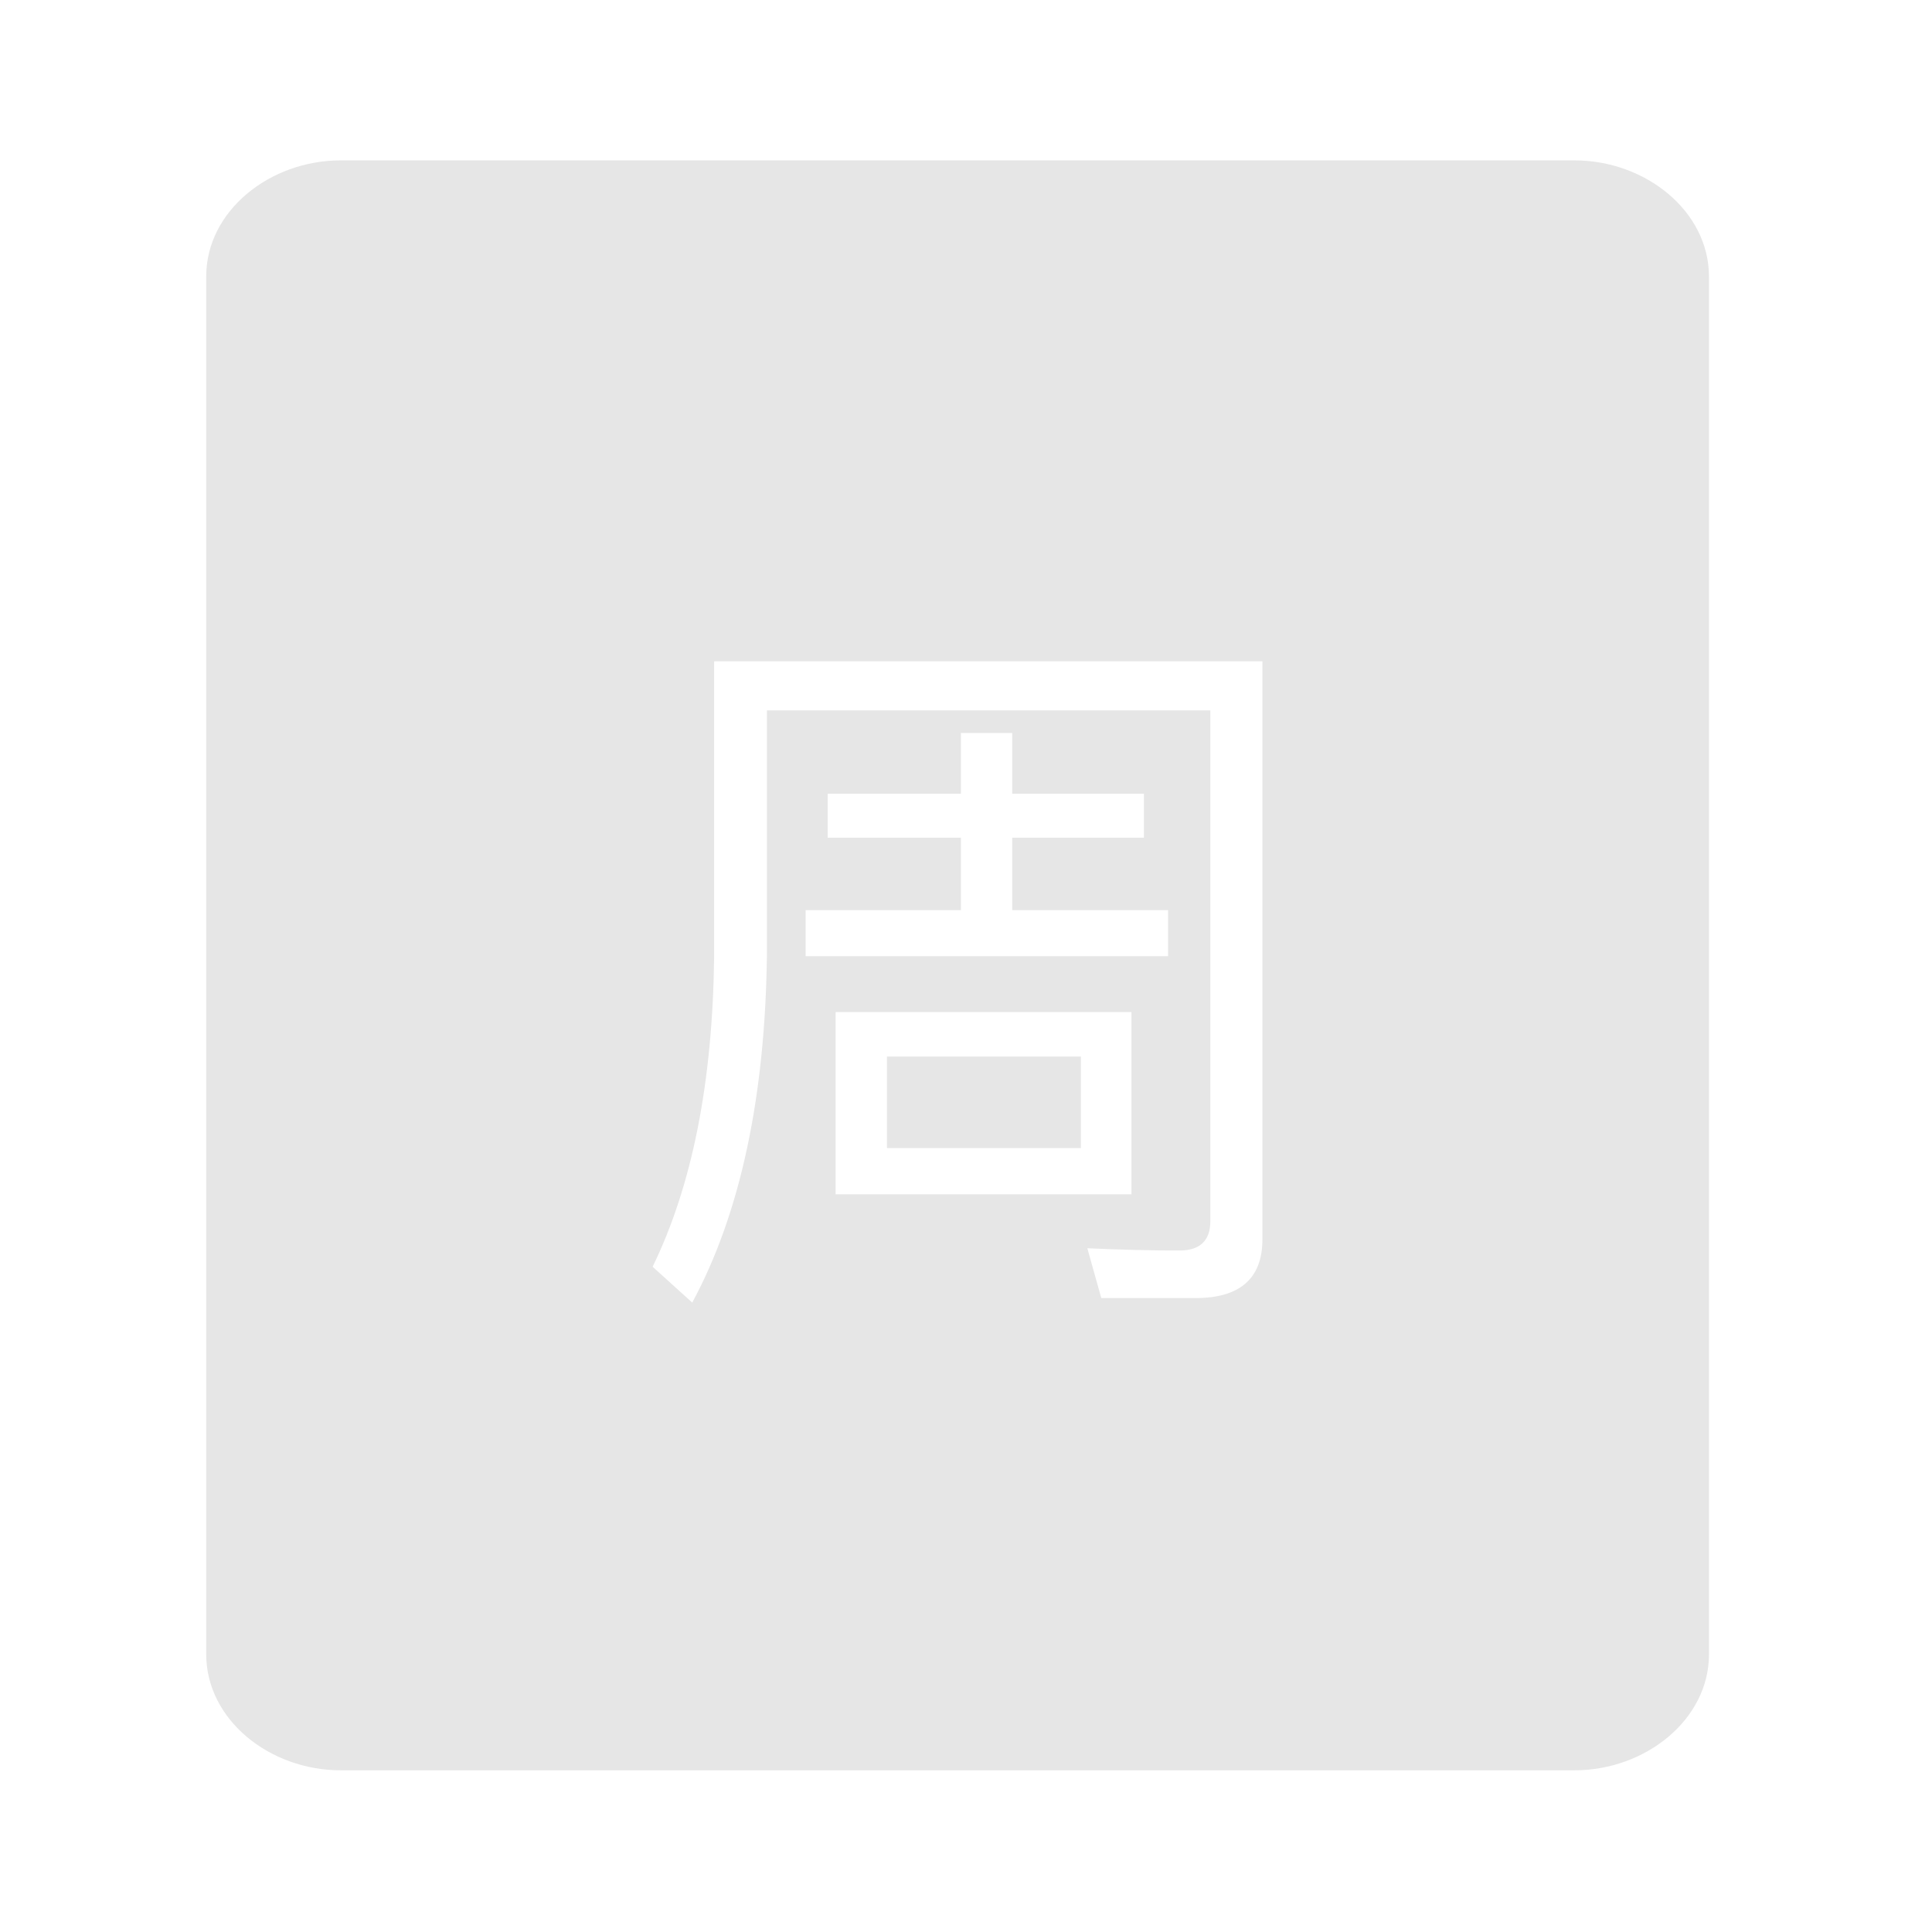 <svg t="1588770051439" class="icon" viewBox="0 0 1024 1024" version="1.1" xmlns="http://www.w3.org/2000/svg" p-id="6180" width="200" height="200"><path d="M834.5 85H180.6c-37.7 0-71.3 26.9-71.3 61.5v730.3c0 34.6 33.5 61.5 71.3 61.5h653.9c37.7 0 71.3-26.9 71.3-61.5V146.5c-0.1-34.6-33.6-61.5-71.3-61.5zM438.7 444v-23.3h70.6v-32.2h27.2v32.2h69.8V444h-69.8v38.4h82.6v24.4H427v-24.4h82.3V444h-70.6z m4.2 92.4h156.8V633H442.9v-96.6zM669.1 657c0 20.6-12 31-35.3 31h-50.1l-7.4-26.4c17.5 0.8 33.8 1.2 48.9 1.2 10.9 0 16.3-5.4 16.3-15.5V376.5h-235v128.4c-0.8 76-14 138.1-39.6 185.5l-21-19c21-43.1 31.8-97.8 32.6-164.1V350.5h290.6V657z" fill="#e6e6e6" p-id="6181"></path><path d="M470.1 560h102.8v48.5H470.1z" fill="#e6e6e6" p-id="6182"></path></svg>